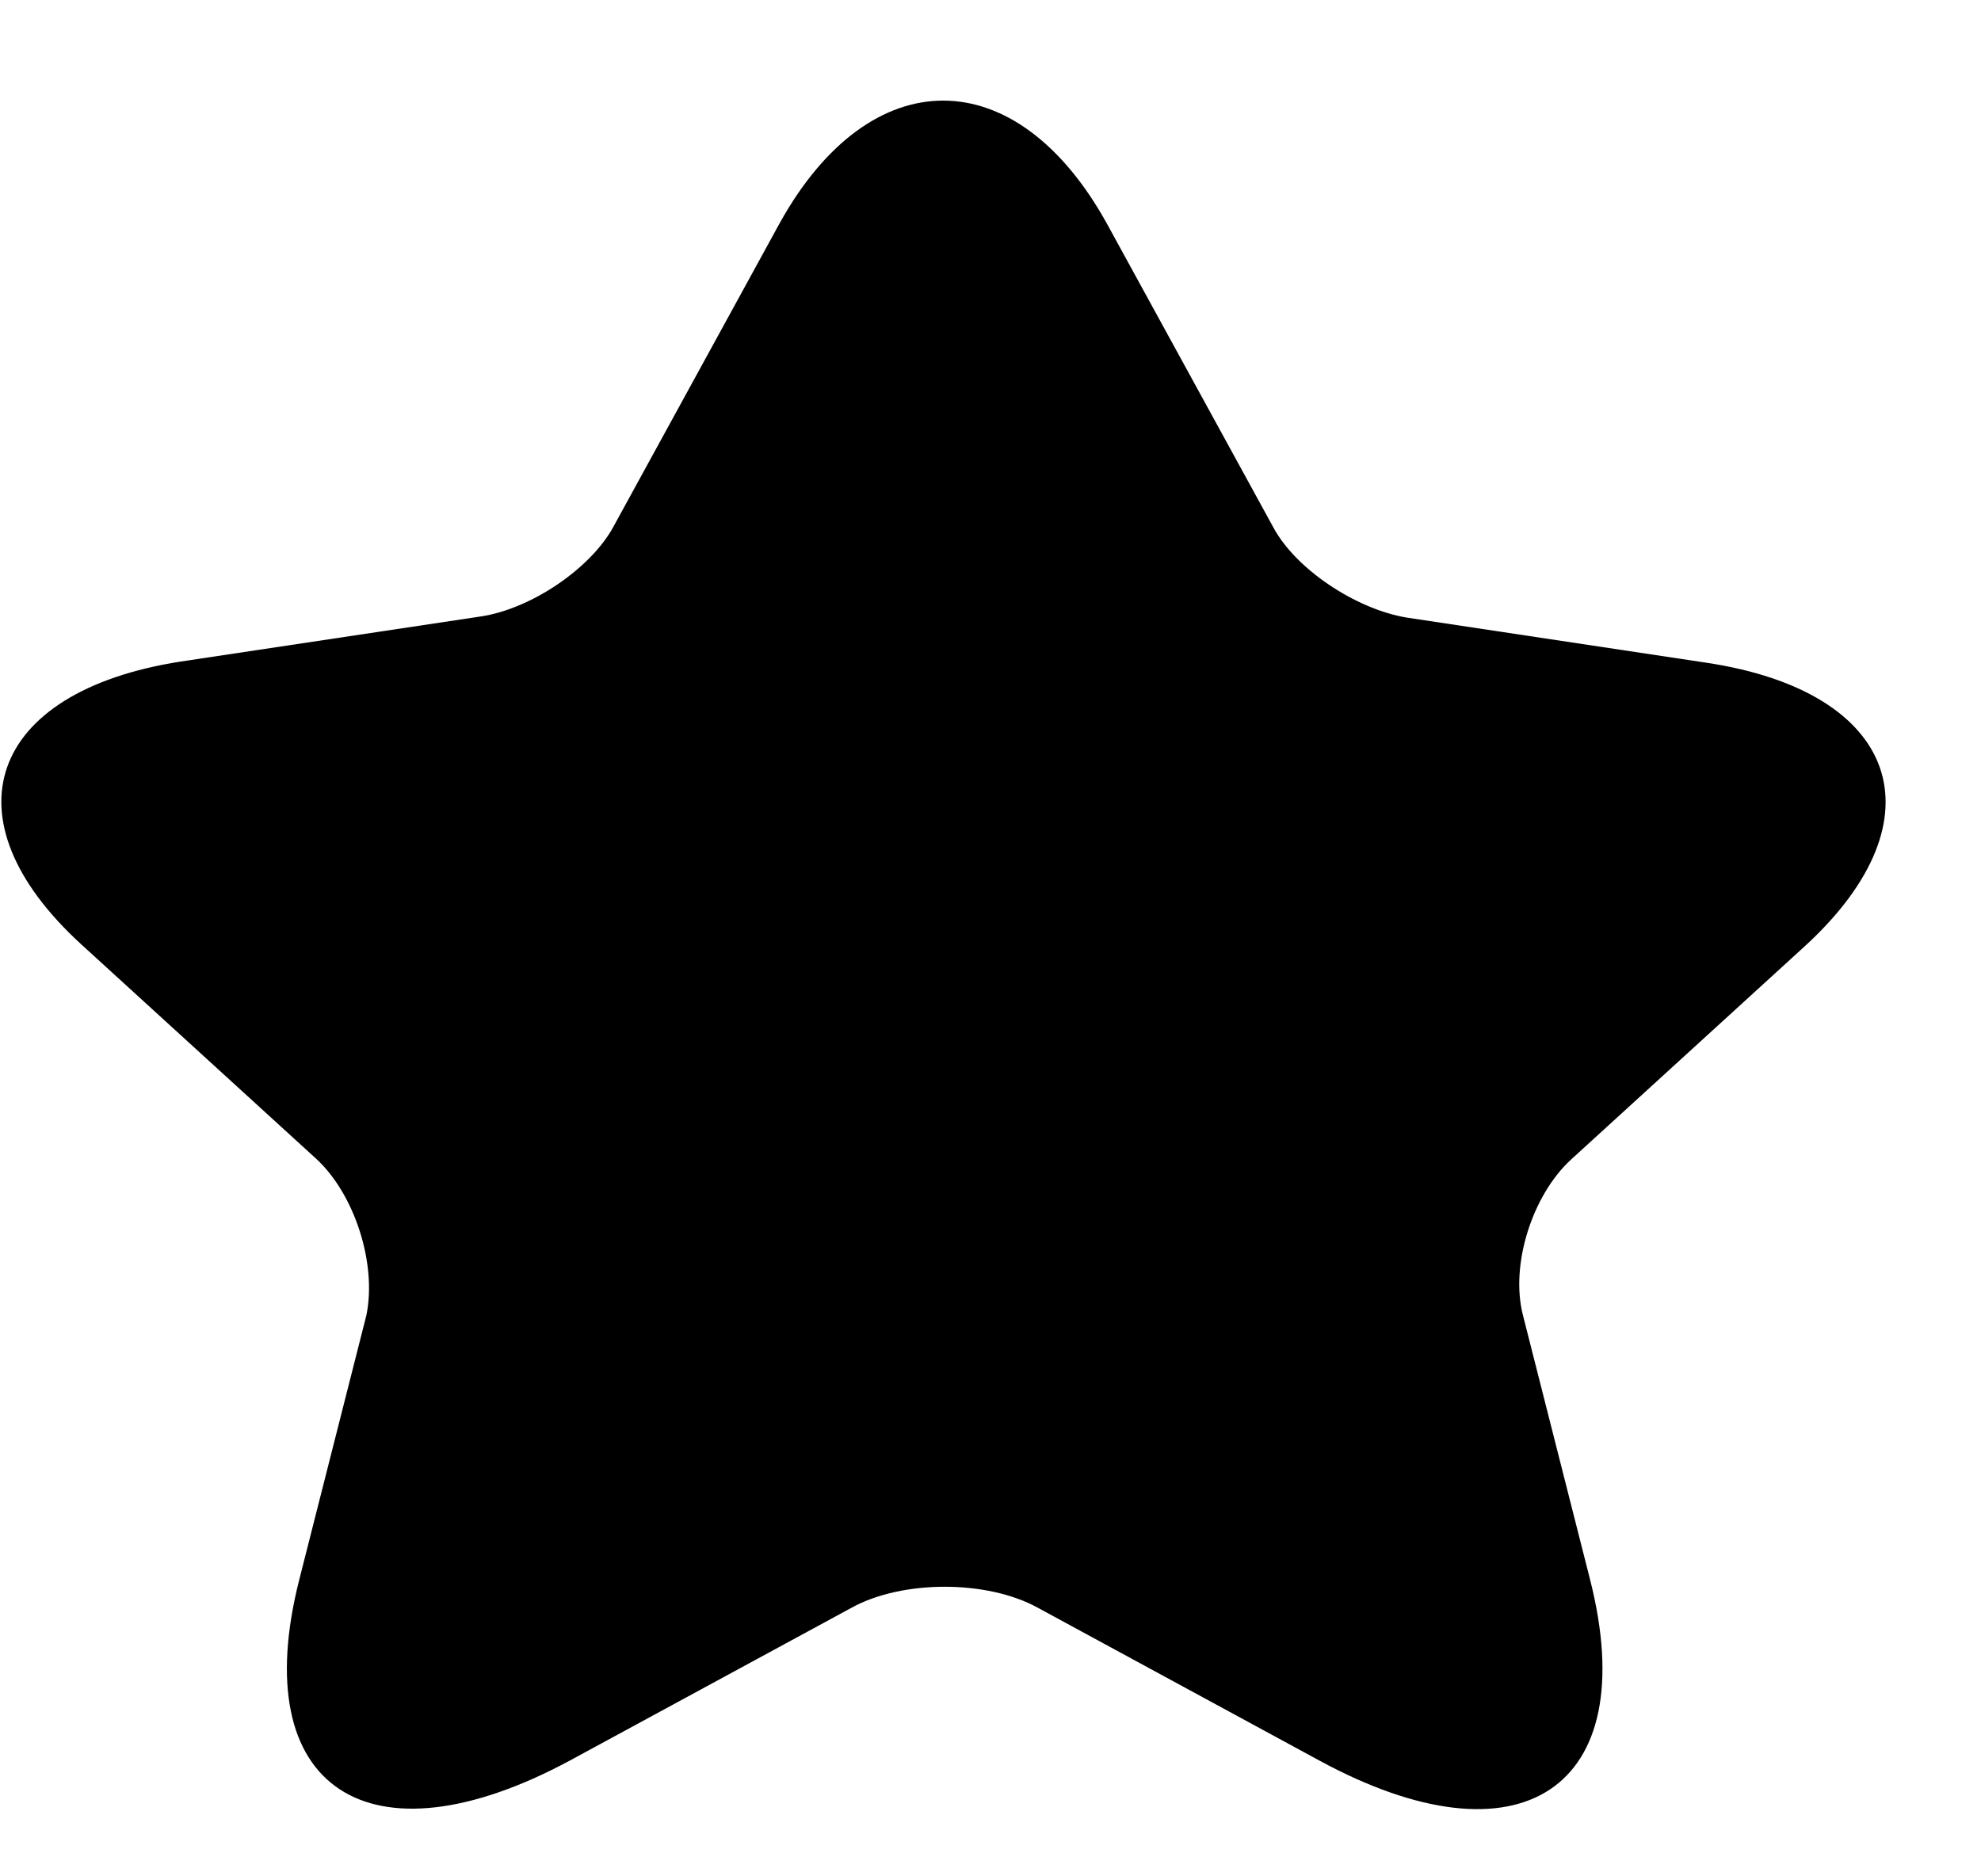 <svg viewBox="0 0 19 18" xmlns="http://www.w3.org/2000/svg">
<path d="M10.619 2.15L12.212 5.058C12.427 5.46 13.003 5.842 13.488 5.924L16.369 6.358C18.21 6.636 18.639 7.853 17.318 9.07L15.07 11.122C14.697 11.463 14.482 12.133 14.607 12.618L15.251 15.155C15.759 17.156 14.584 17.939 12.652 16.888L9.953 15.423C9.467 15.155 8.654 15.155 8.168 15.423L5.468 16.888C3.536 17.929 2.362 17.156 2.87 15.155L3.514 12.618C3.616 12.123 3.401 11.452 3.028 11.112L0.78 9.06C-0.541 7.853 -0.112 6.636 1.729 6.347L4.61 5.914C5.095 5.842 5.671 5.45 5.886 5.048L7.479 2.139C8.349 0.572 9.749 0.572 10.619 2.15Z"/>
</svg>

